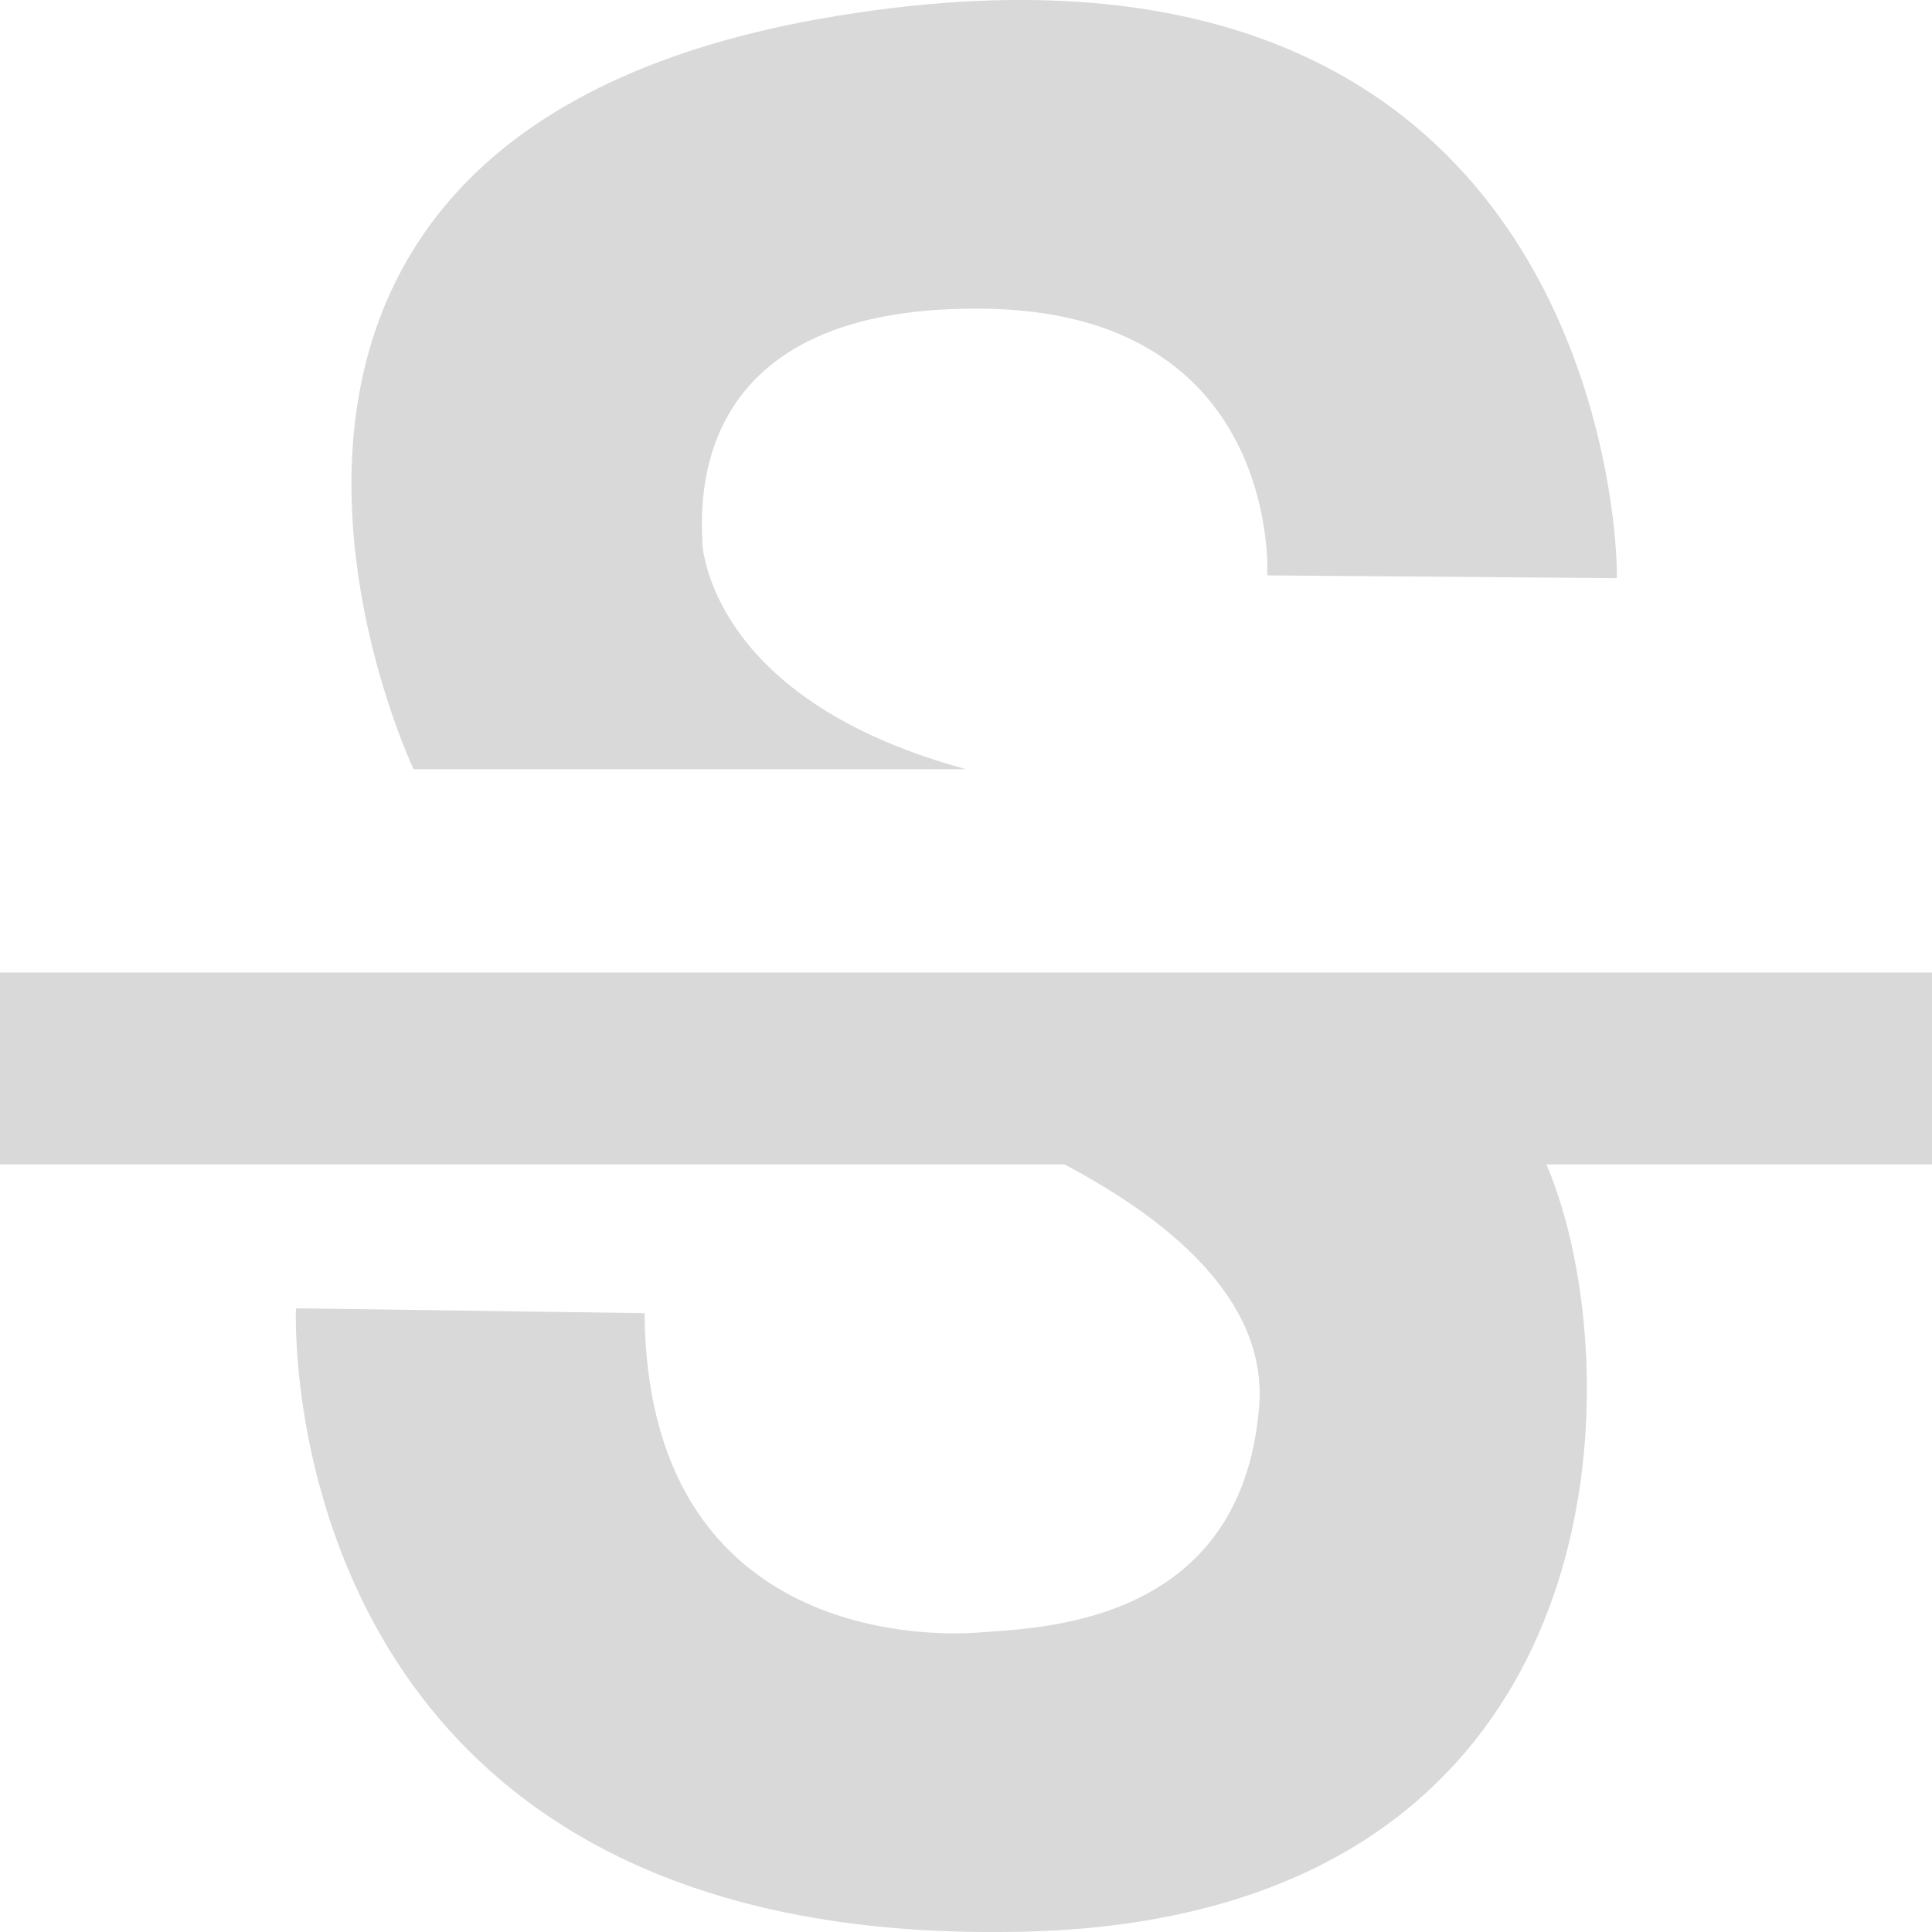 <svg width="16" height="16" viewBox="0 0 16 16" fill="none" xmlns="http://www.w3.org/2000/svg">
<path d="M16 8.054V9.643H12.807C13.534 11.344 13.498 16 8.276 16C2.218 16.04 2.451 10.835 2.451 10.835L5.338 10.875C5.36 13.553 7.636 13.553 8.087 13.521C8.553 13.481 10.291 13.489 10.429 11.63C10.487 10.764 9.687 10.104 8.815 9.643H0V8.054H16ZM13.389 4.788L10.495 4.765C10.495 4.765 10.618 2.564 8.109 2.556C5.6 2.54 5.818 4.304 5.818 4.526C5.847 4.749 6.065 5.845 8 6.37H3.425C3.425 6.37 0.887 1.022 7.084 0.108C13.418 -0.845 13.404 4.804 13.389 4.788Z" fill="#D9D9D9"/>
</svg>
